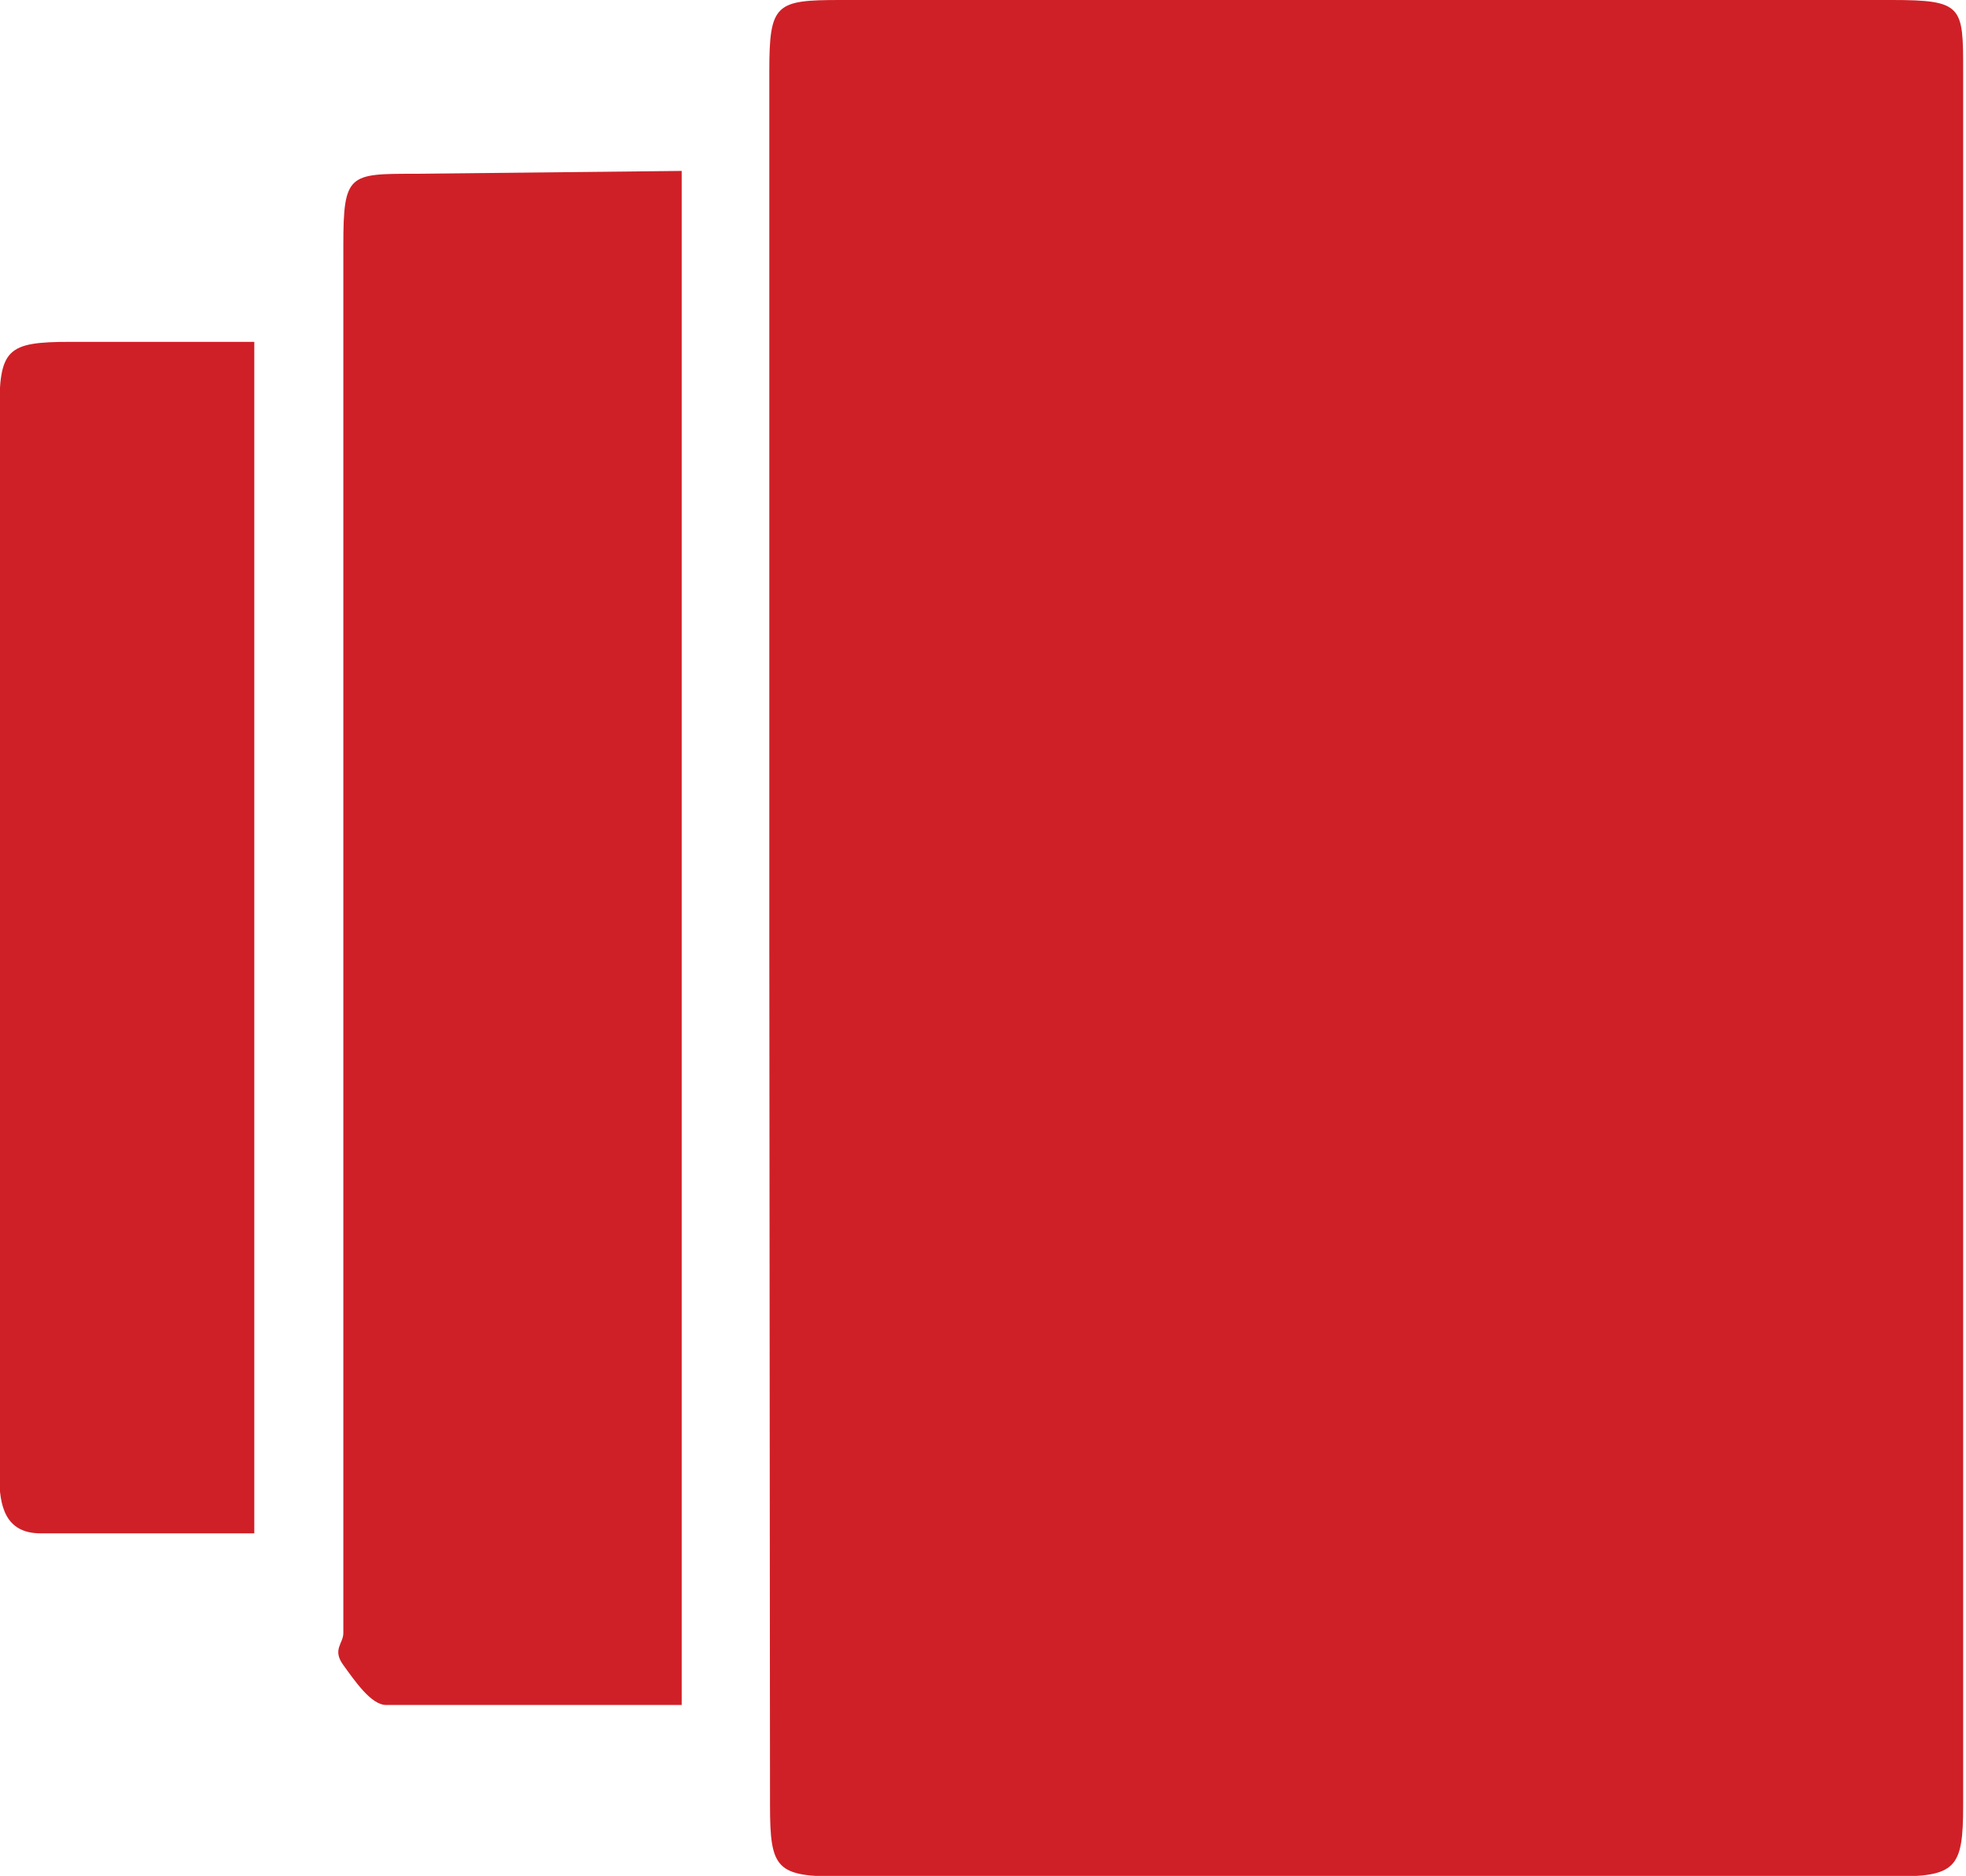 <svg id="Layer_1" data-name="Layer 1" xmlns="http://www.w3.org/2000/svg" width="27.6" height="26.34" viewBox="0 0 27.6 26.34"><defs><style>.cls-1{fill:#cf2027;}</style></defs><title>versioning</title><path class="cls-1" d="M10.8,13.16V1c0-.95.09-1,1-1H26.56c1,0,1,.09,1,1V25.35c0,.89-.1,1-1,1H11.81c-.91,0-1-.1-1-1Z"/><path class="cls-1" d="M9.57,2.4V23.94c-1.41,0-2.78,0-4.15,0-.21,0-.44-.34-.6-.56s0-.3,0-.45V3.44c0-1,.08-1,1-1Z"/><path class="cls-1" d="M3.57,4.8V21.53c-1,0-2,0-3,0-.5,0-.58-.39-.58-.81V5.8c0-.9.1-1,1-1Z"/></svg>